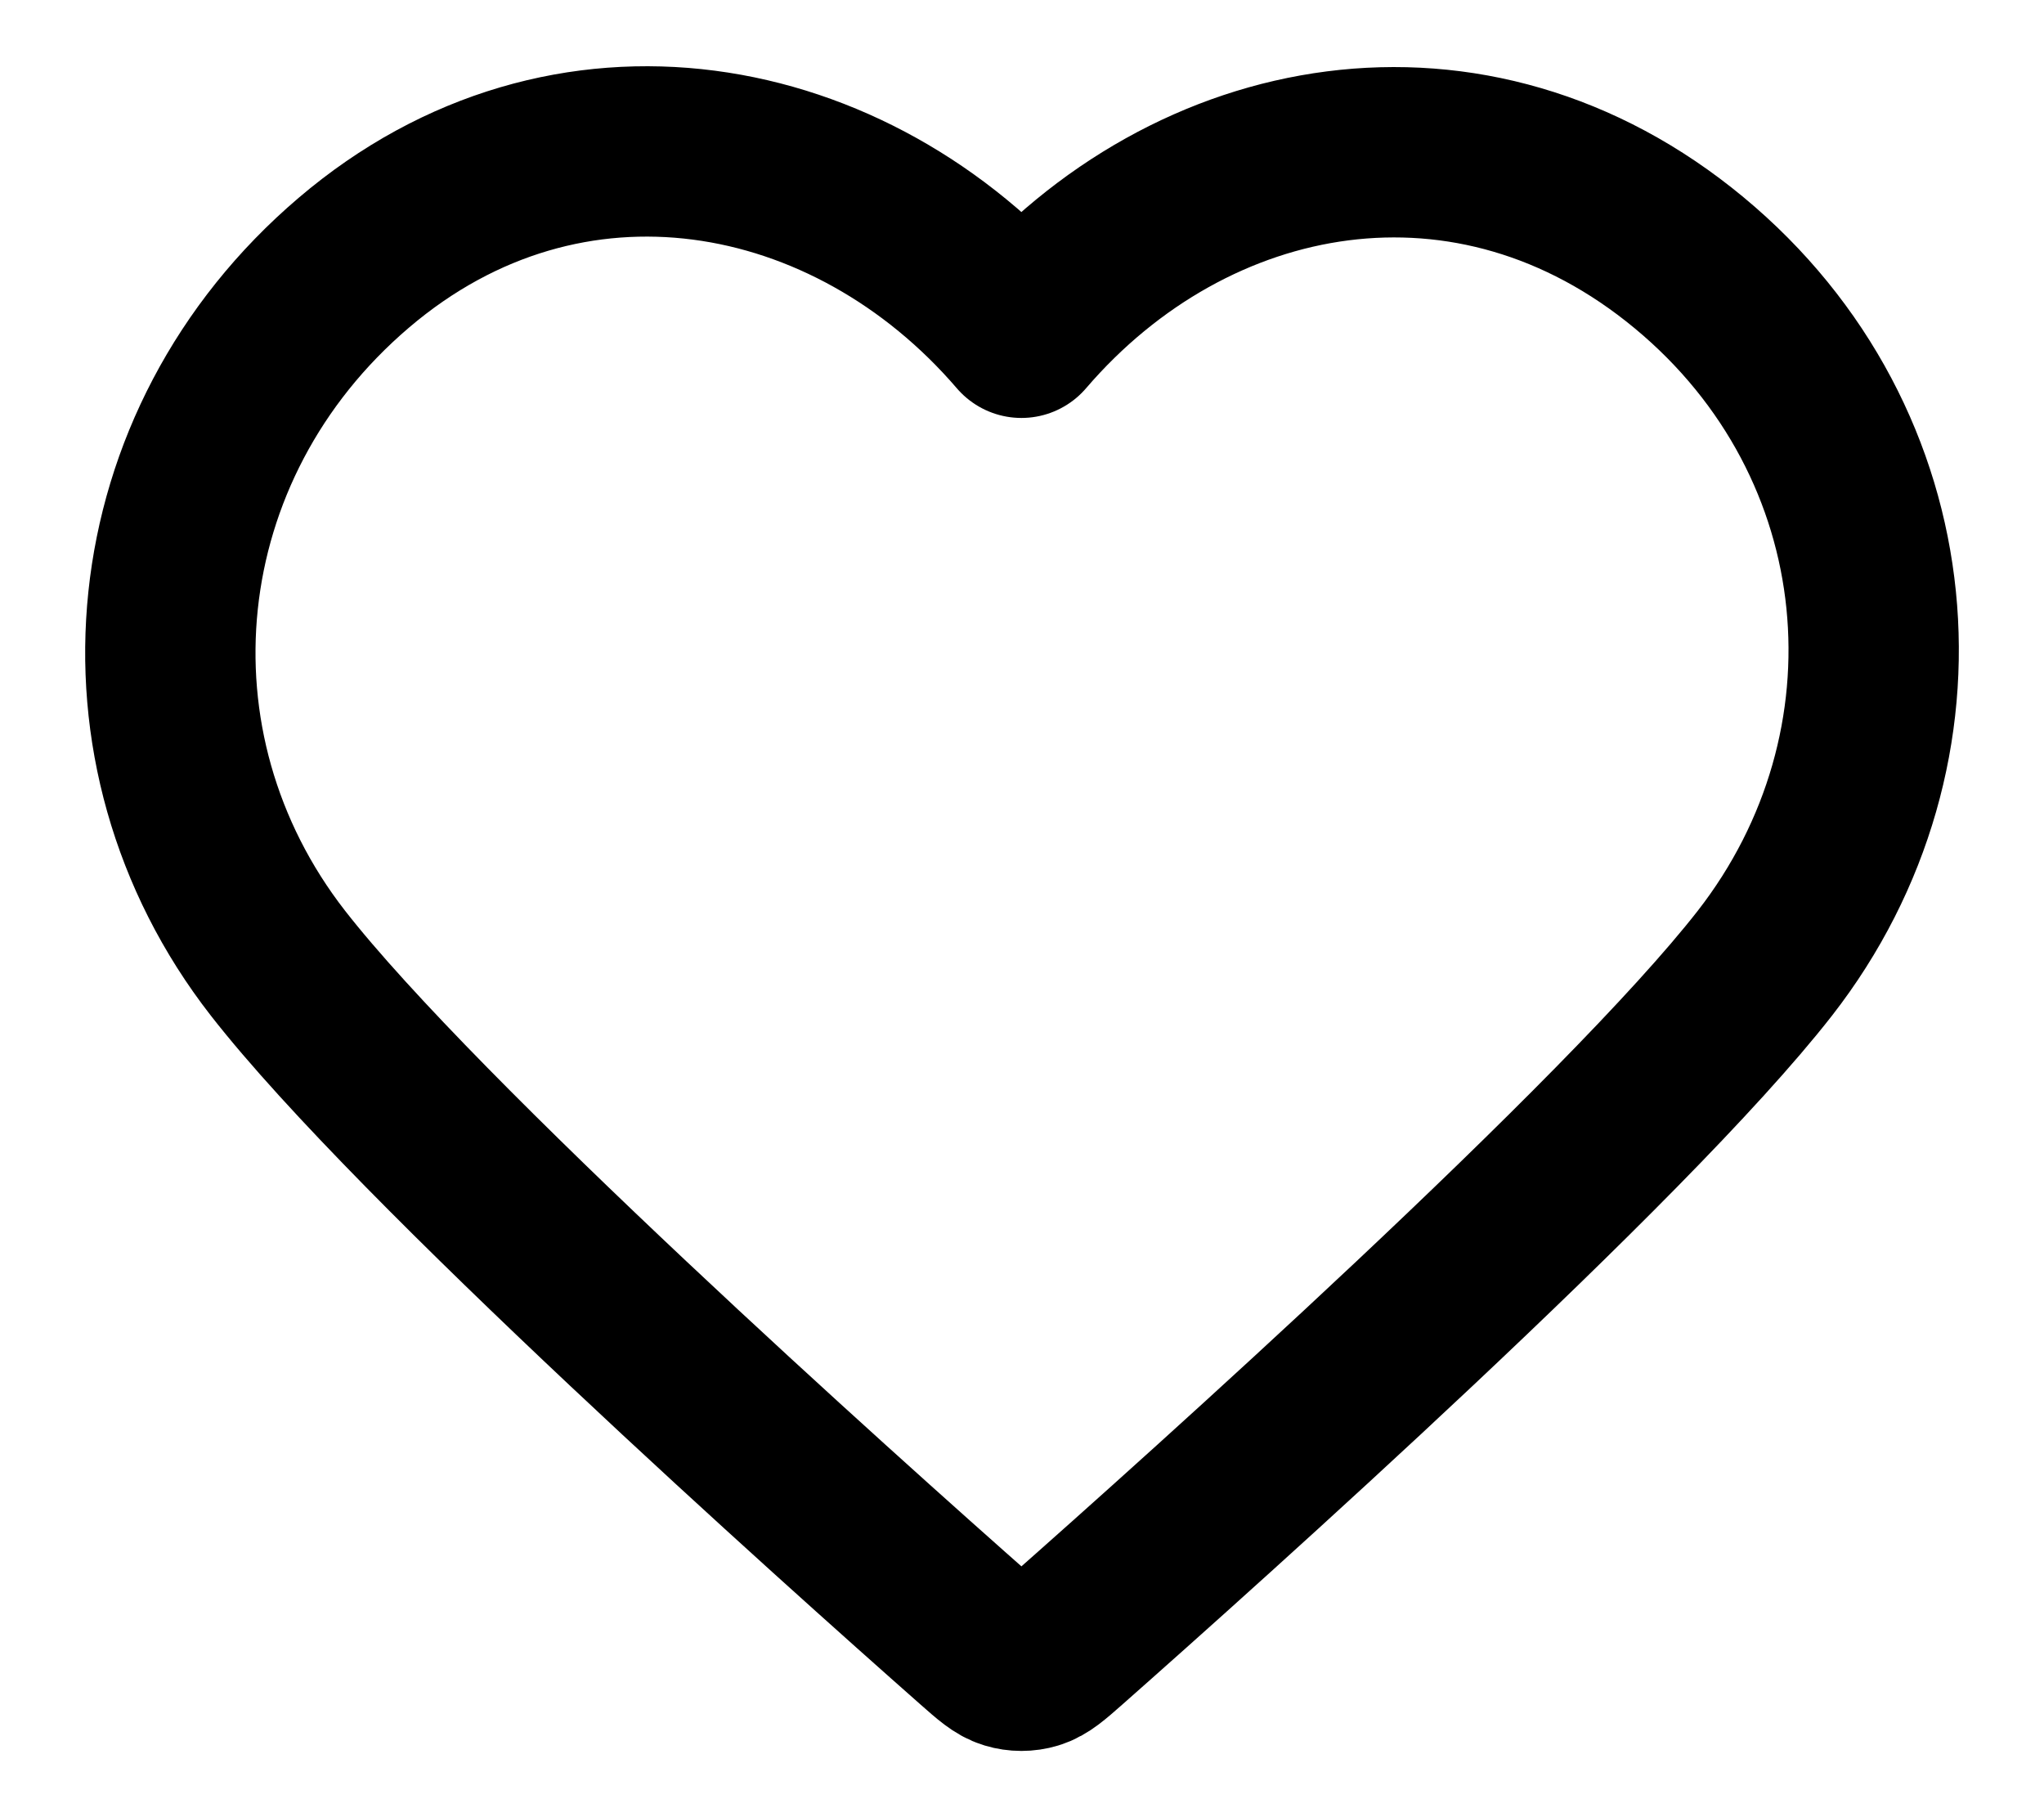 <svg width="18" height="16" viewBox="0 0 18 16" fill="none" xmlns="http://www.w3.org/2000/svg">
<path fill-rule="evenodd" clip-rule="evenodd" d="M8.995 2.93C7.495 1.183 4.995 0.712 3.116 2.313C1.237 3.913 0.973 6.588 2.448 8.481C3.675 10.054 7.387 13.373 8.604 14.447C8.74 14.567 8.808 14.627 8.888 14.651C8.957 14.672 9.033 14.672 9.102 14.651C9.181 14.627 9.25 14.567 9.386 14.447C10.602 13.373 14.315 10.054 15.542 8.481C17.017 6.588 16.785 3.896 14.874 2.313C12.963 0.729 10.494 1.183 8.995 2.93Z" stroke="currentColor" stroke-width="1.5" stroke-linecap="round" stroke-linejoin="round"/>
</svg>

